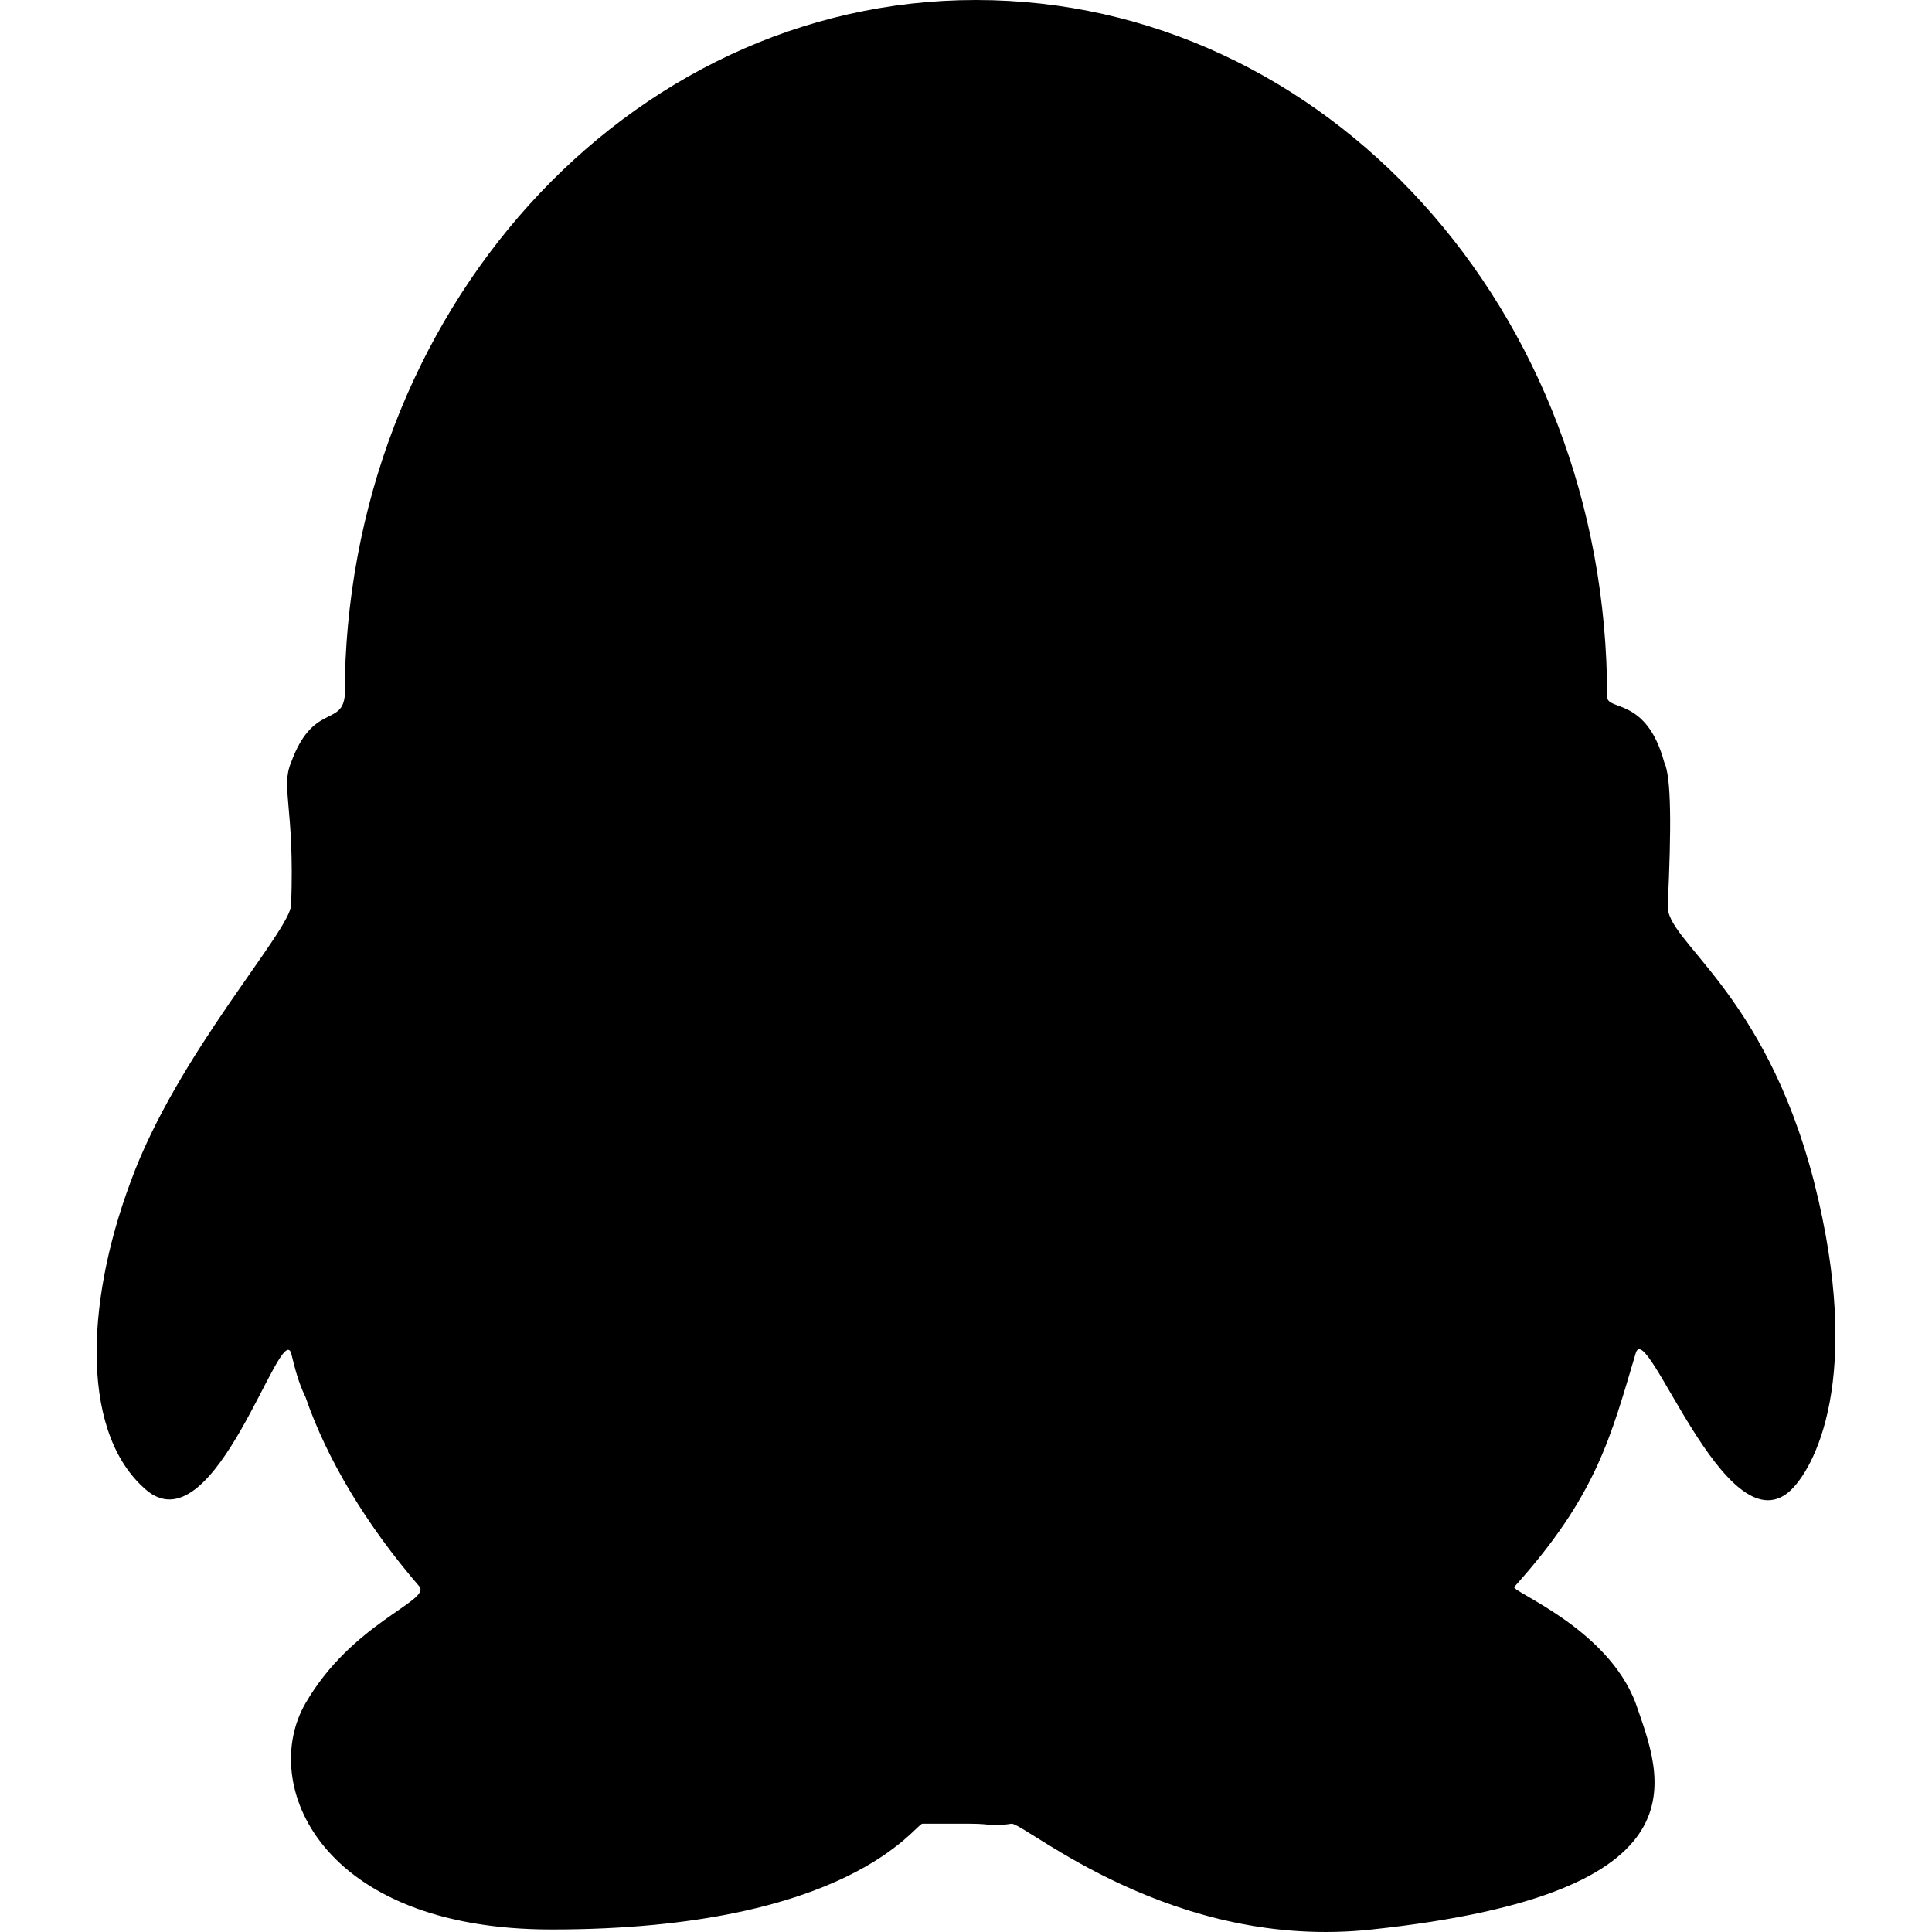 <svg xmlns="http://www.w3.org/2000/svg" viewBox="0 0 20 20">
  <path transform="translate(1)"
    d="M2.014,7.891 C1.903,8.156 2.051,8.344 2.014,9.364 C2.014,9.628 0.832,10.912 0.352,12.234 C-0.127,13.517 -0.164,14.877 0.537,15.443 C1.239,15.972 1.903,13.668 2.014,14.008 C2.051,14.159 2.088,14.31 2.162,14.461 C2.383,15.103 2.789,15.783 3.343,16.425 C3.454,16.576 2.642,16.802 2.162,17.633 C1.682,18.464 2.309,19.974 4.709,19.974 C7.81,19.974 8.475,18.879 8.549,18.879 L9.029,18.879 C9.324,18.879 9.213,18.917 9.472,18.879 C9.619,18.879 11.133,20.2 13.201,19.974 C16.745,19.596 16.191,18.388 15.933,17.633 C15.637,16.84 14.604,16.462 14.678,16.425 C15.527,15.481 15.674,14.877 15.933,14.008 C16.044,13.631 16.856,16.009 17.52,15.443 C17.779,15.216 18.296,14.272 17.779,12.234 C17.262,10.232 16.228,9.742 16.265,9.364 C16.302,8.571 16.302,8.042 16.228,7.891 C16.044,7.212 15.637,7.363 15.637,7.212 C15.637,3.209 12.721,0 9.103,0 C5.484,0 2.568,3.247 2.568,7.212 C2.531,7.514 2.235,7.287 2.014,7.891 L2.014,7.891 Z" />
</svg>